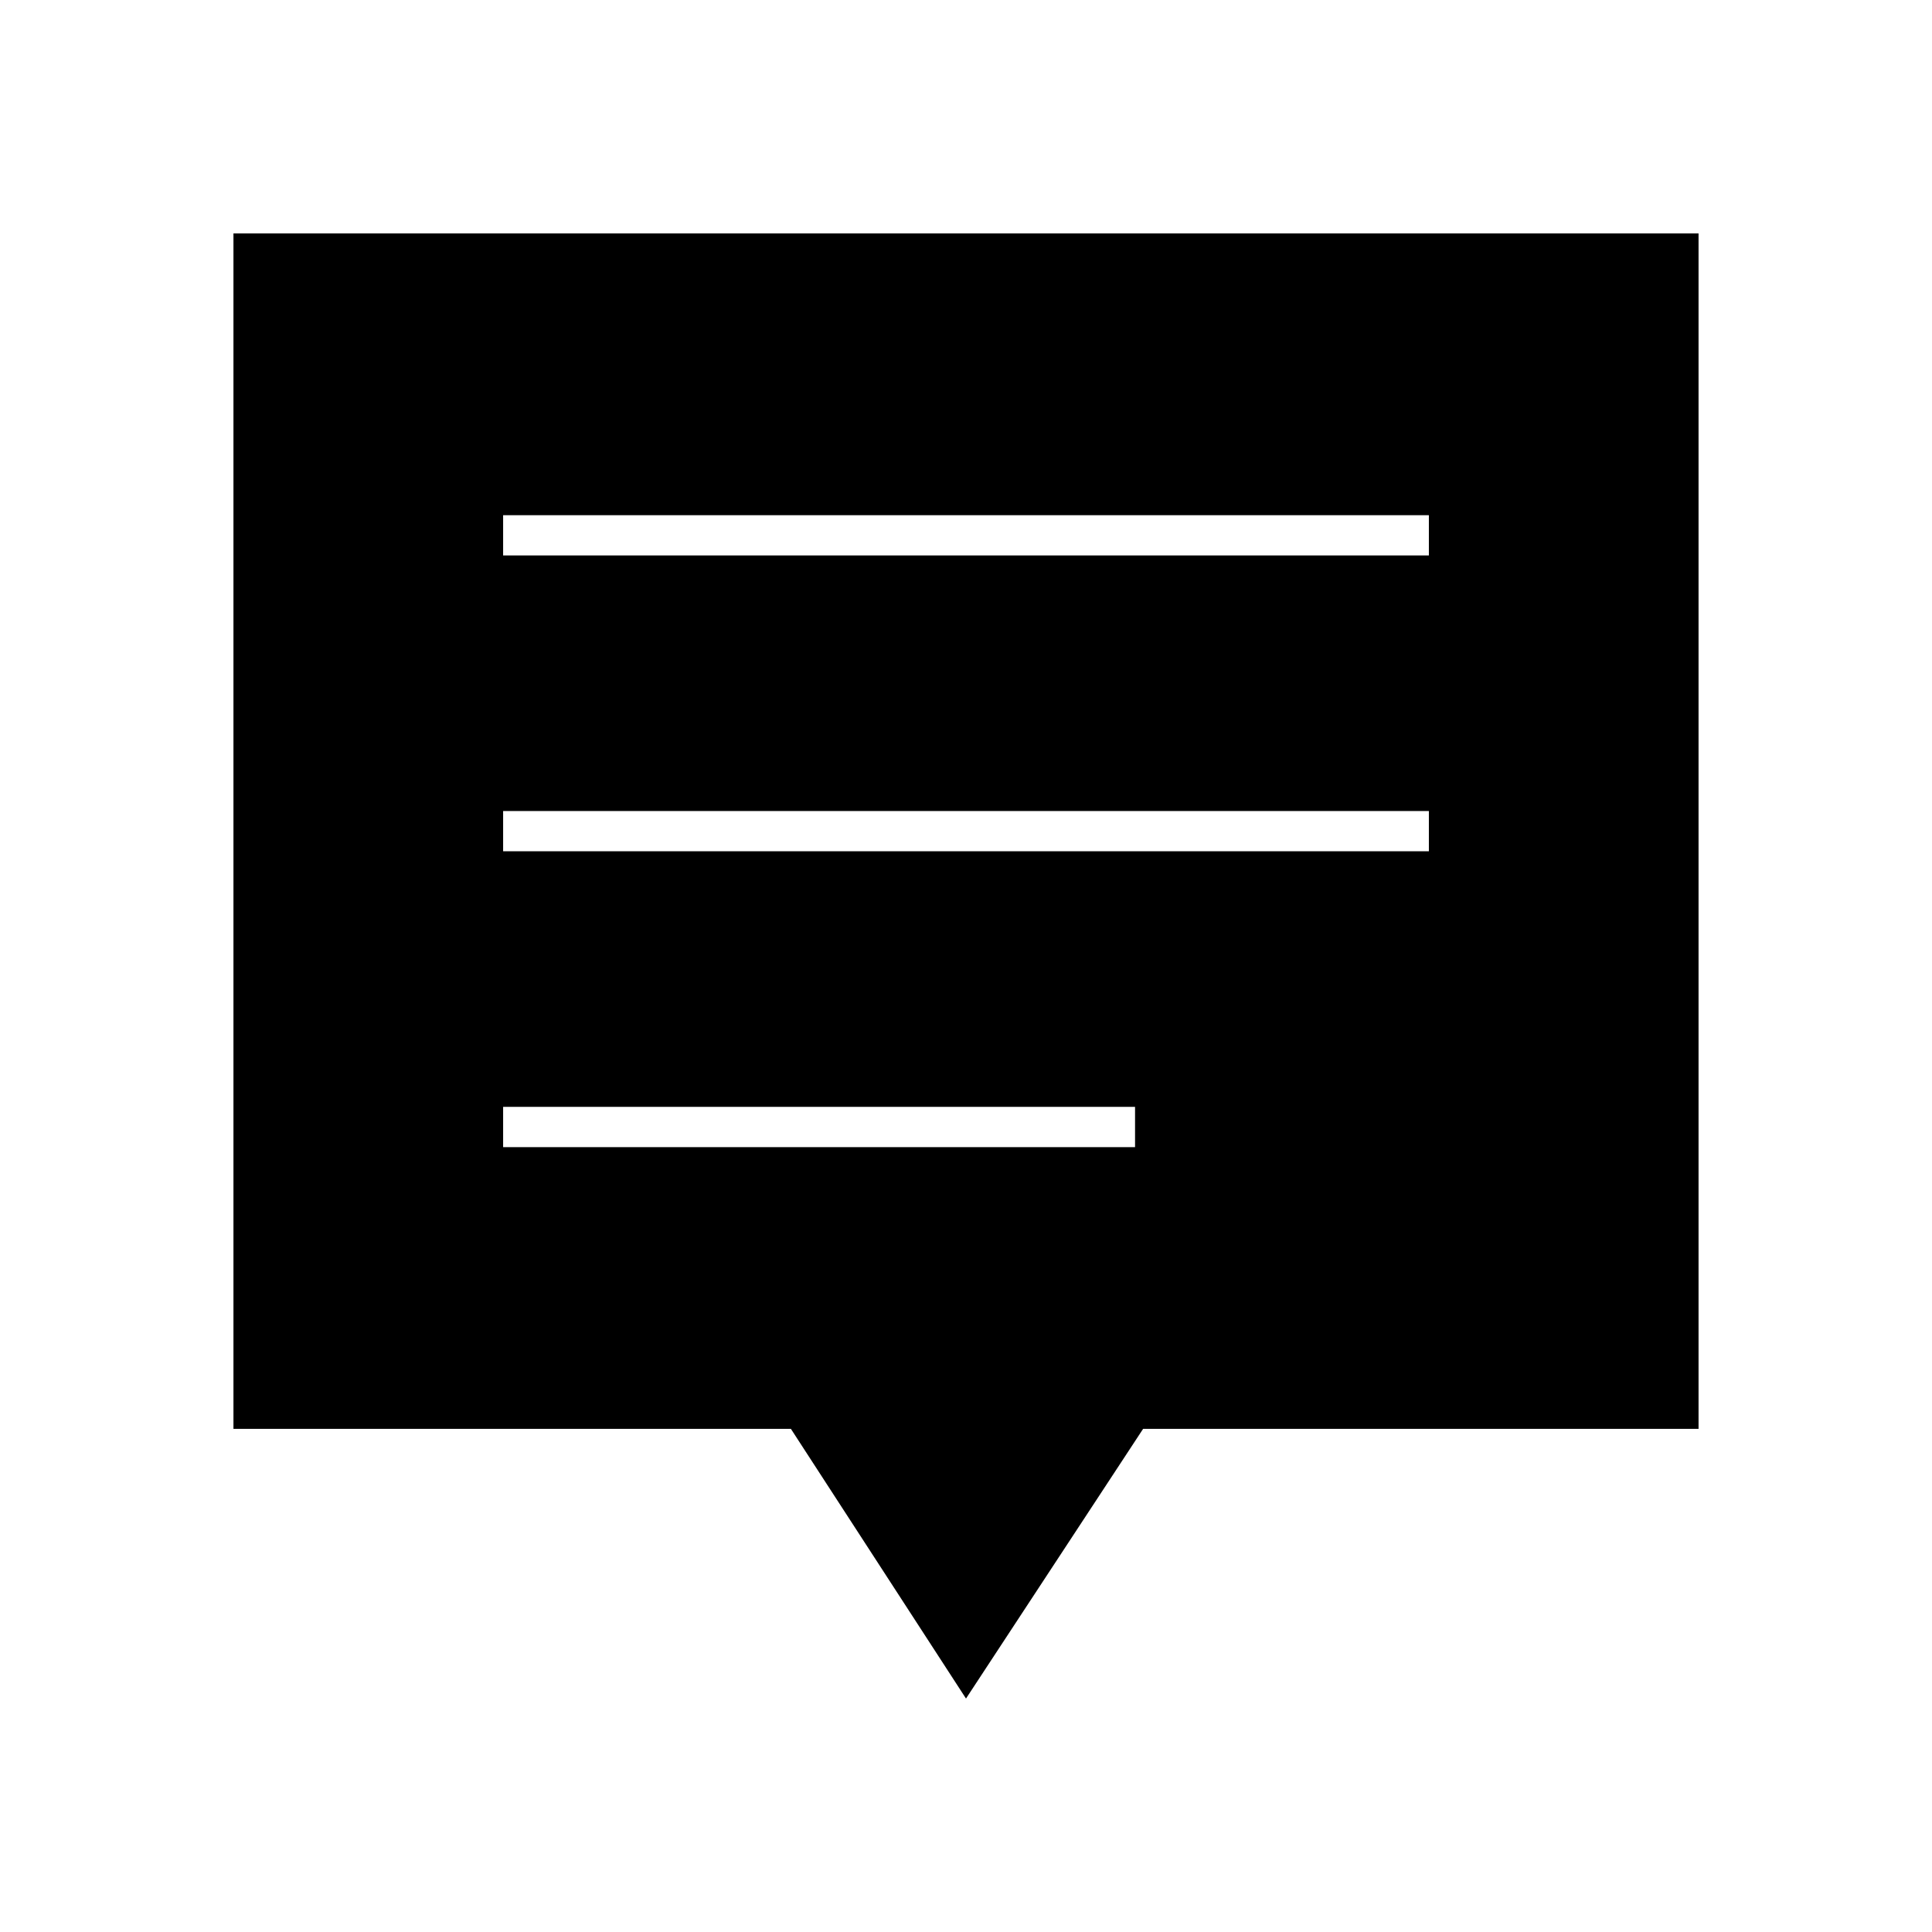 <svg xmlns="http://www.w3.org/2000/svg" height="20" viewBox="0 -960 960 960" width="20"><path d="M250-390h314v-20H250v20Zm0-147h460v-20H250v20Zm0-147h460v-20H250v20Zm230 568-87-134H116v-594h728v594H568l-88 134Z"/></svg>
